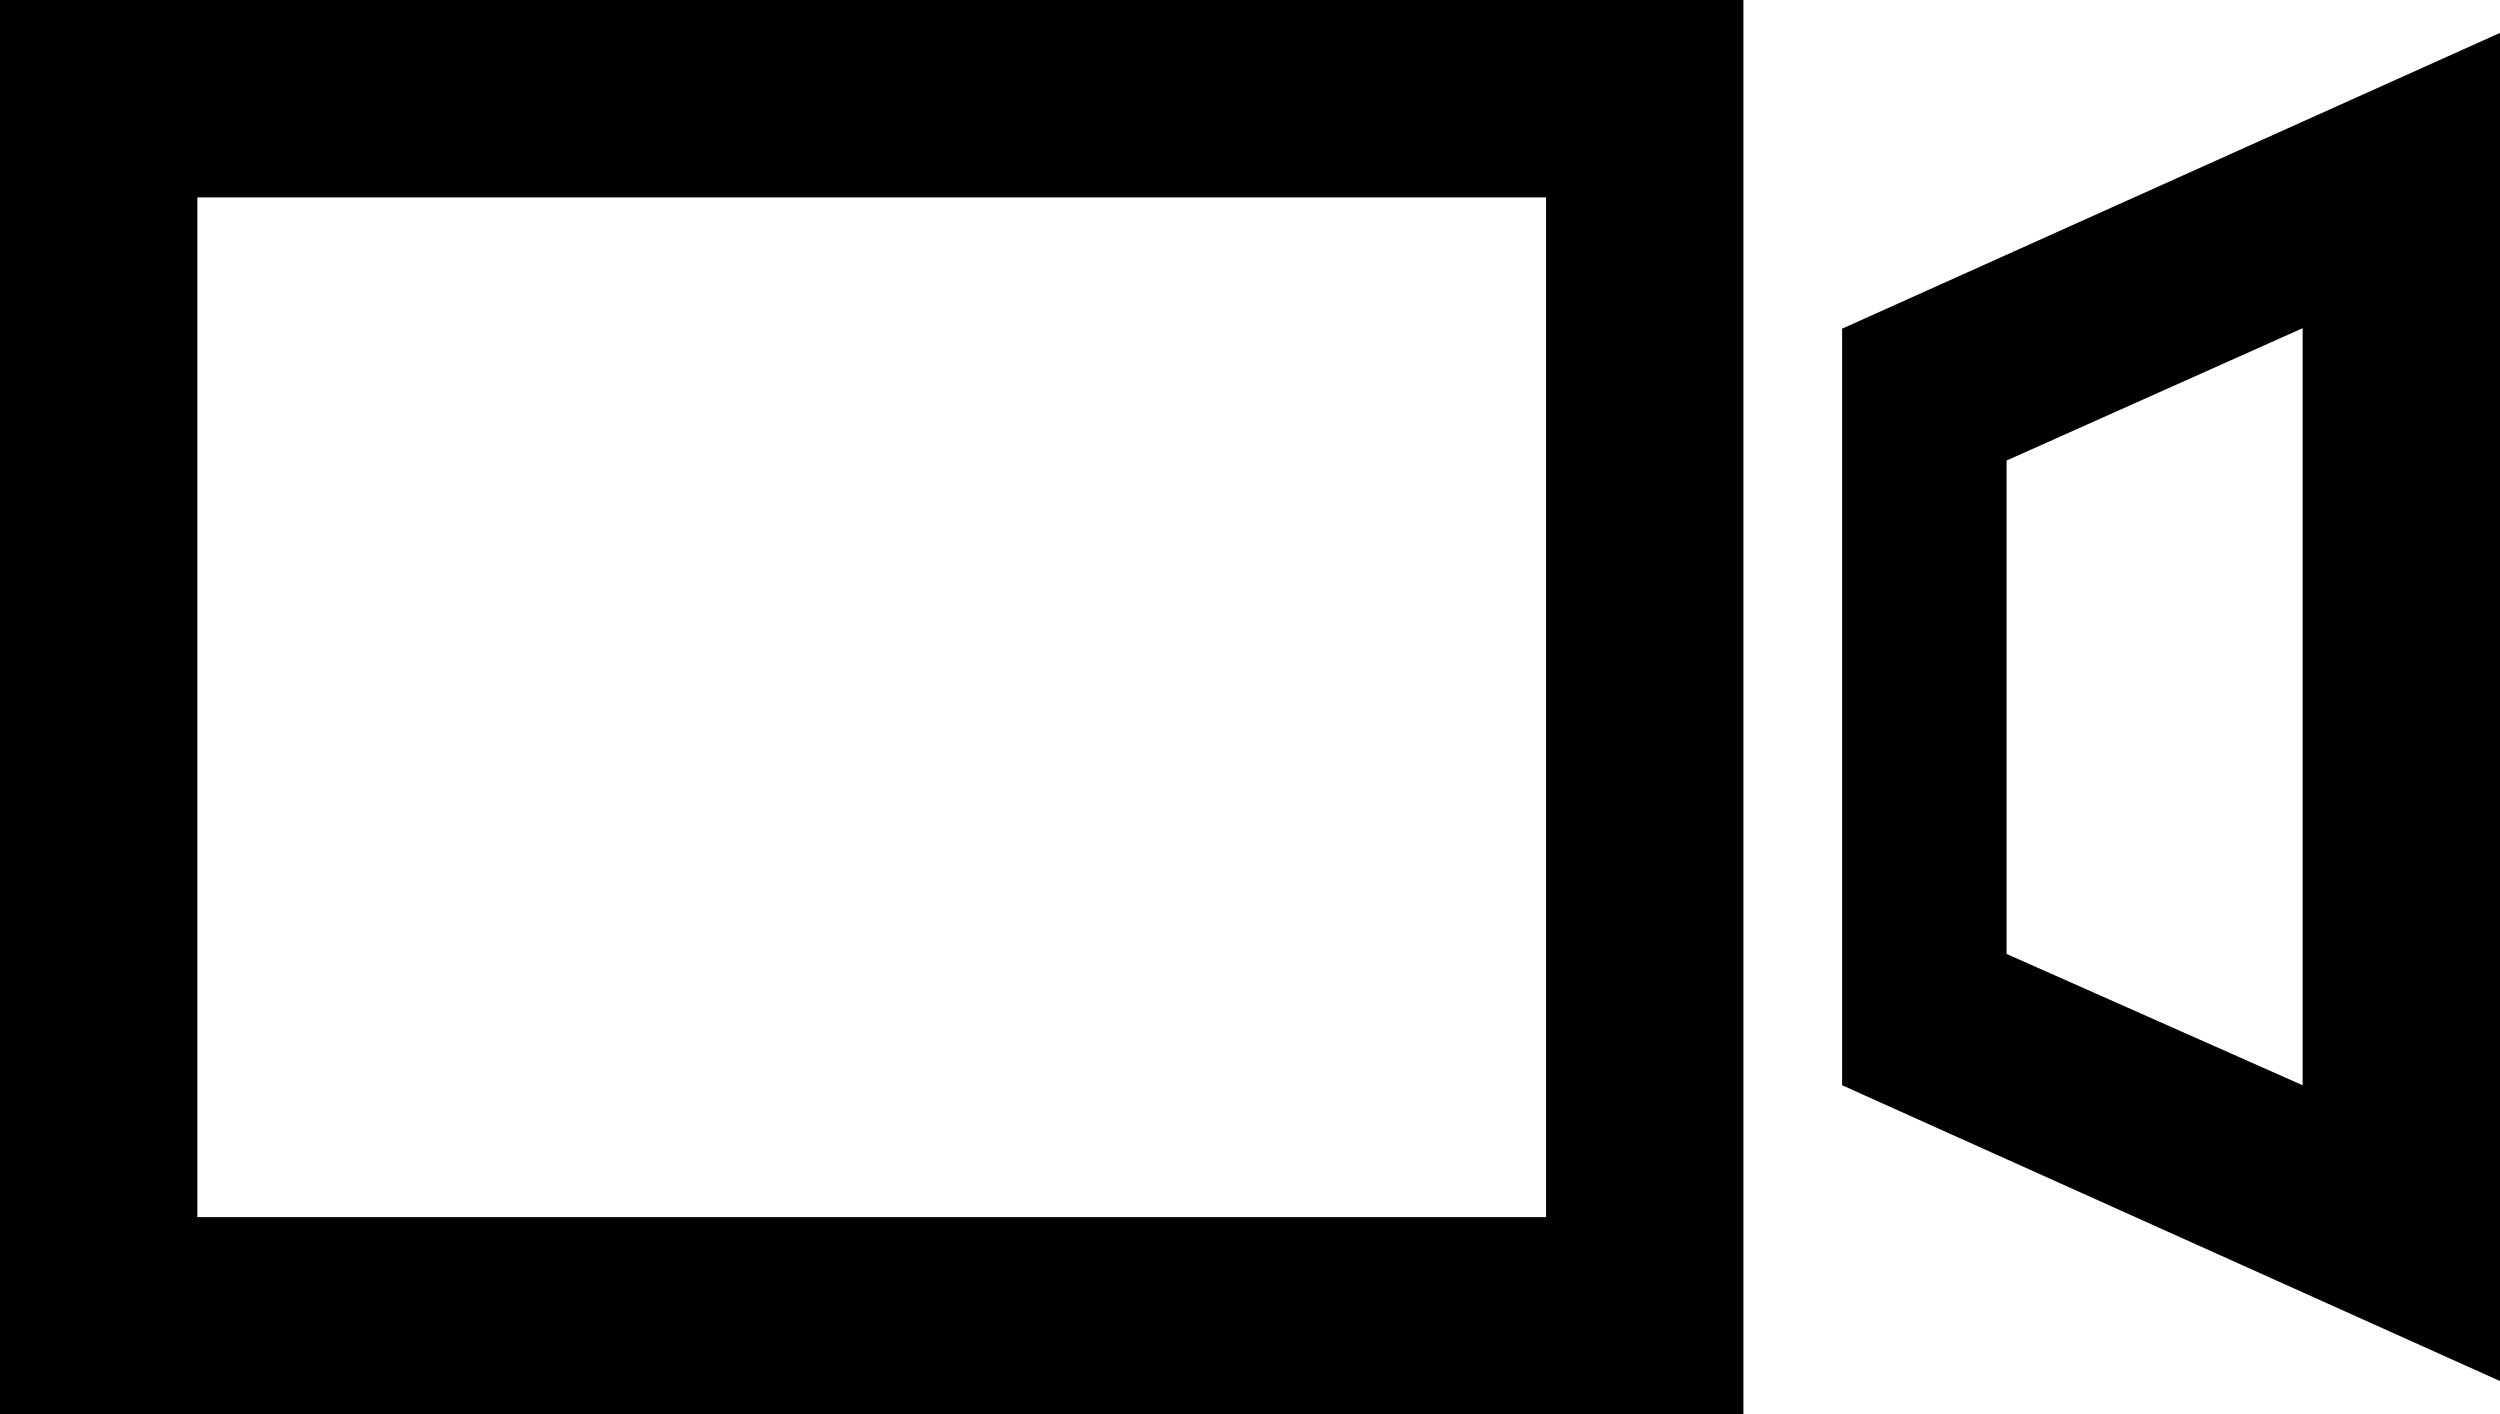 <?xml version="1.0" encoding="UTF-8"?>
<svg width="76px" height="43px" viewBox="0 0 76 43" version="1.1" xmlns="http://www.w3.org/2000/svg" xmlns:xlink="http://www.w3.org/1999/xlink">
    <!-- Generator: Sketch 48.1 (47250) - http://www.bohemiancoding.com/sketch -->
    <title>video-camera</title>
    <desc>Created with Sketch.</desc>
    <defs></defs>
    <g id="video-camera---f03d" stroke="none" stroke-width="1" fill="none" fill-rule="evenodd" transform="translate(0, -17)">
        <path d="M56,26.992 L76,18 L76,58.984 L56,49.992 L56,26.992 Z M70,26.977 L61,31 L61,46 L70,49.992 L70,26.977 Z M0,17 L53,17 L53,60 L0,60 L0,17 Z M6,23 L6,54 L47,54 L47,23 L6,23 Z" id="video-camera" fill="#000000" fill-rule="nonzero"></path>
    </g>
</svg>